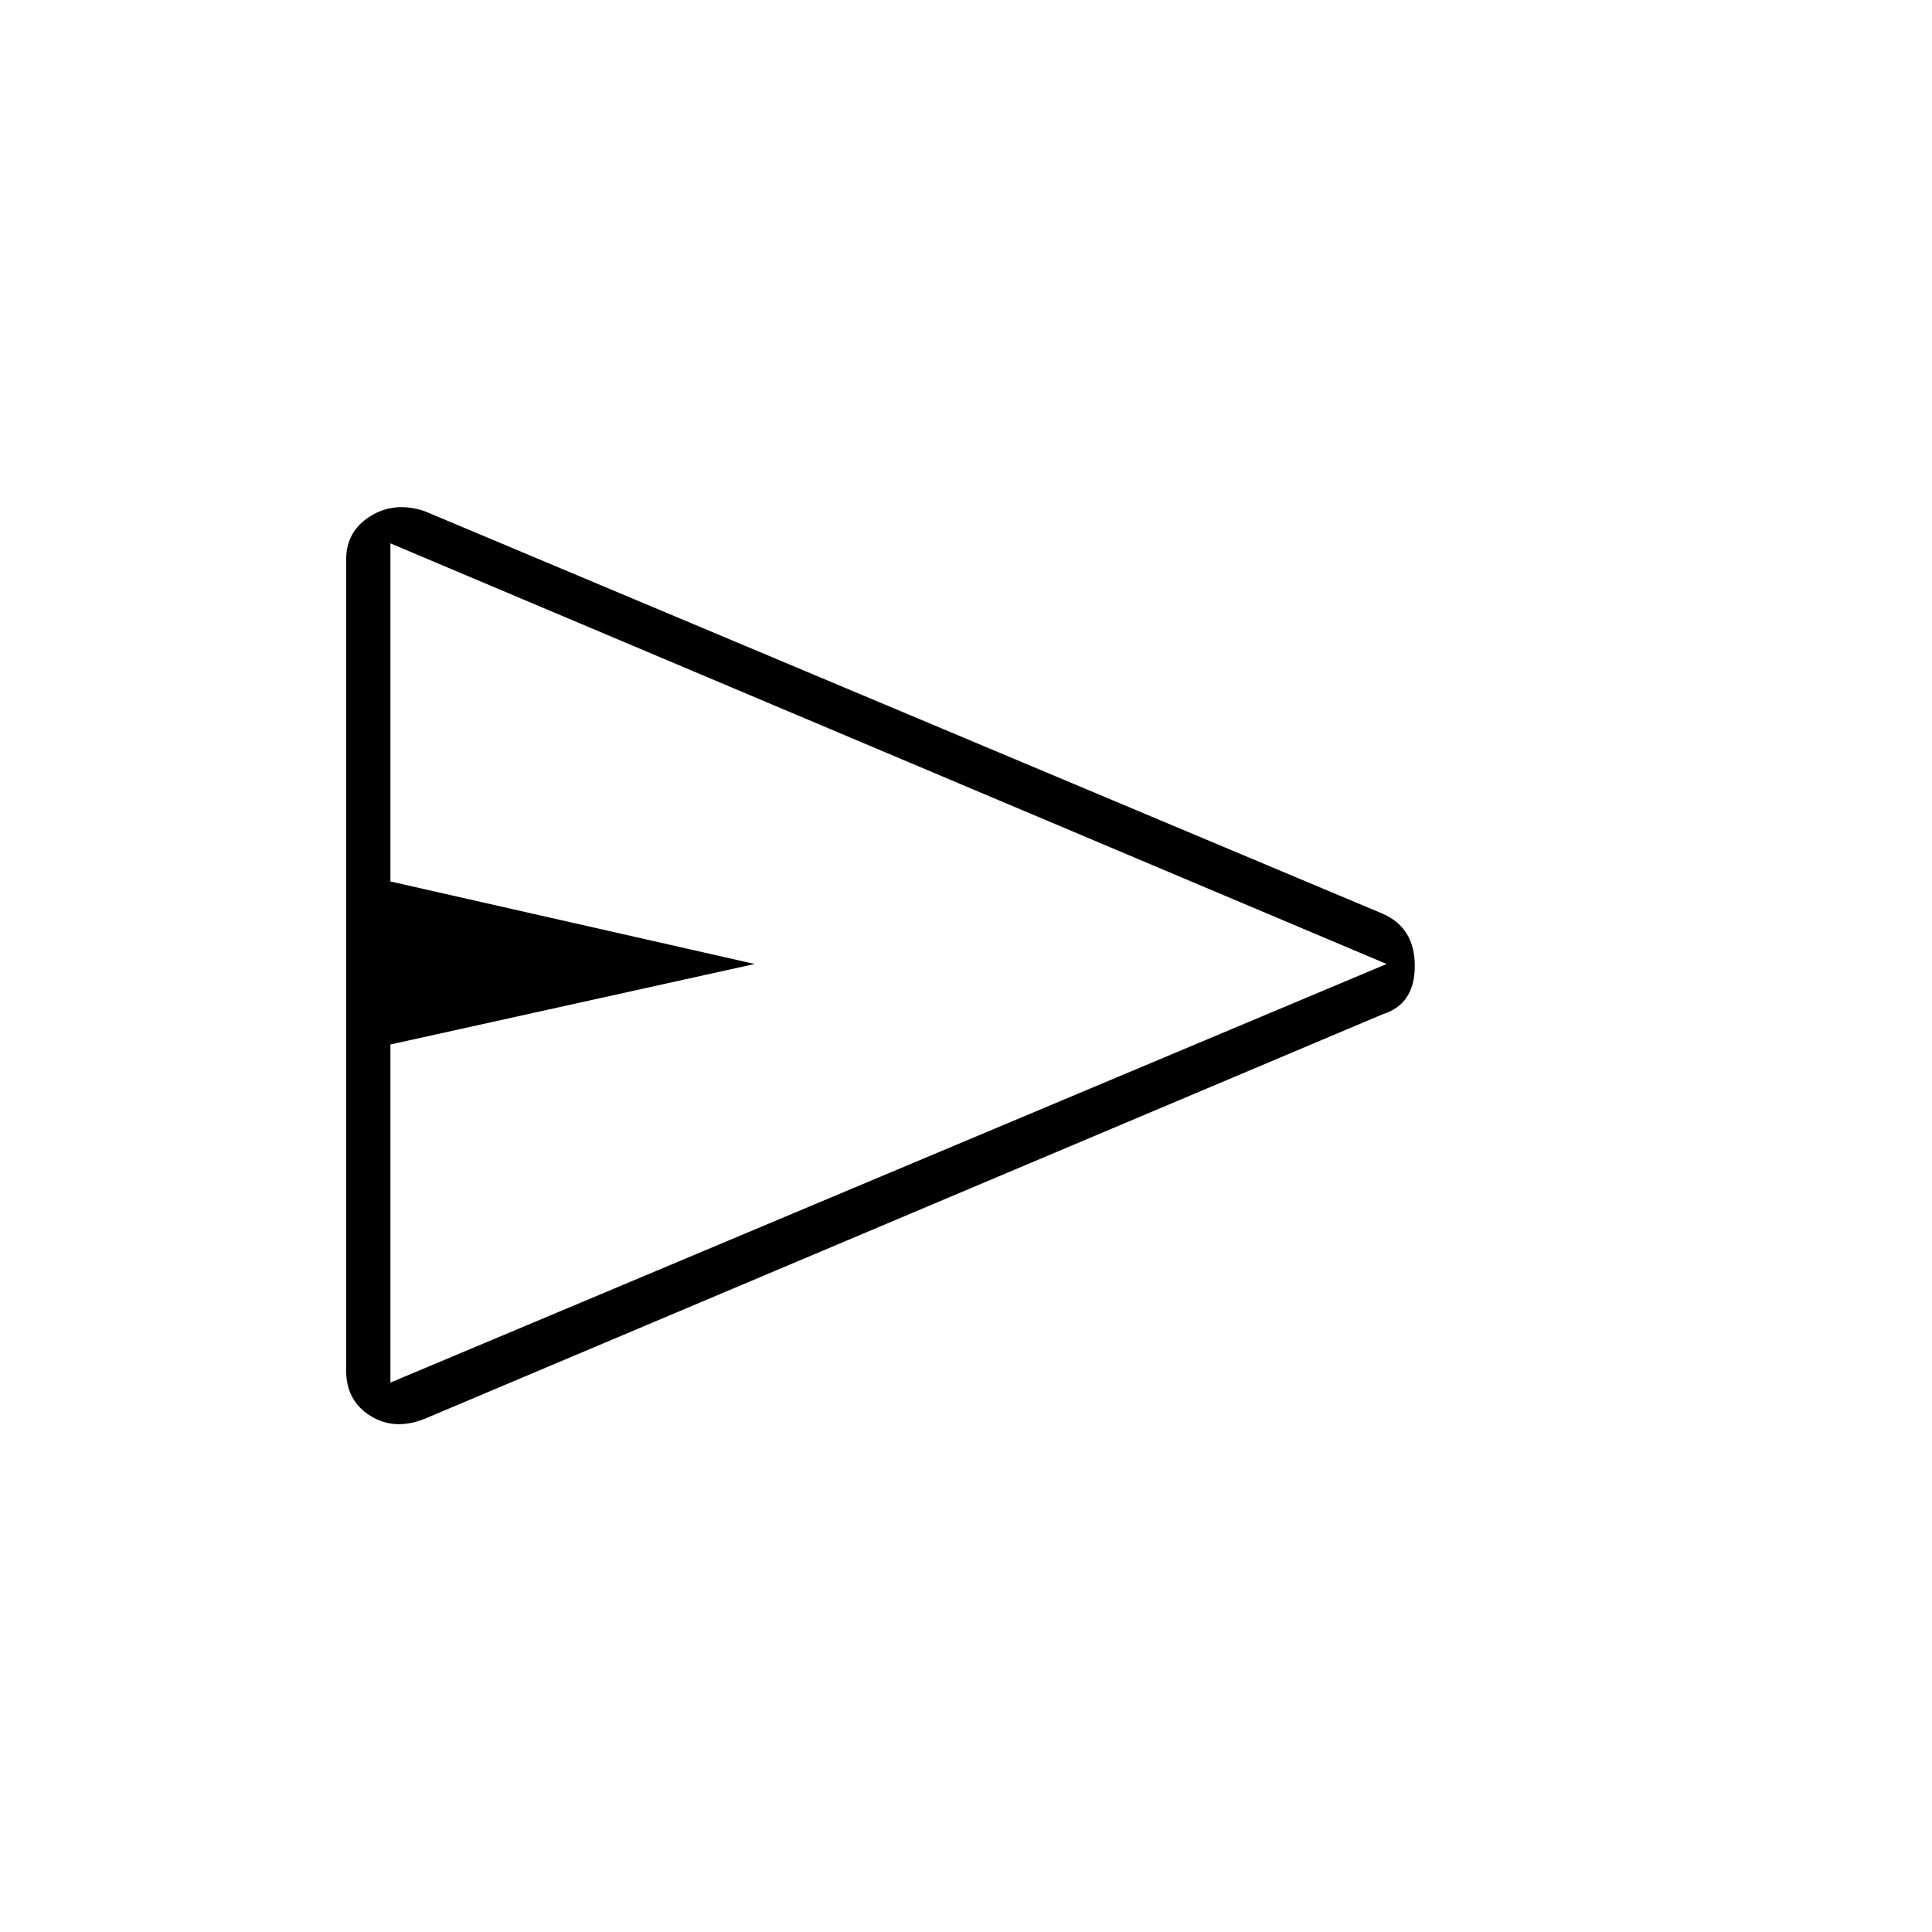 <svg xmlns="http://www.w3.org/2000/svg" height="48" width="48"><path d="M8.6 34.05V13.9Q8.6 13.2 9.2 12.825Q9.8 12.45 10.55 12.7L34.35 22.7Q35.15 23.05 35.15 24Q35.15 24.95 34.35 25.2L10.55 35.25Q9.8 35.55 9.2 35.175Q8.6 34.8 8.6 34.05ZM9.7 34.35 34.45 23.95 9.7 13.5V21.9L18.75 23.95L9.7 25.95ZM9.7 23.95V13.5V21.9Q9.7 21.9 9.7 21.9Q9.7 21.9 9.7 21.9V25.95Q9.7 25.95 9.7 25.95Q9.7 25.95 9.7 25.95V34.35Z"/></svg>